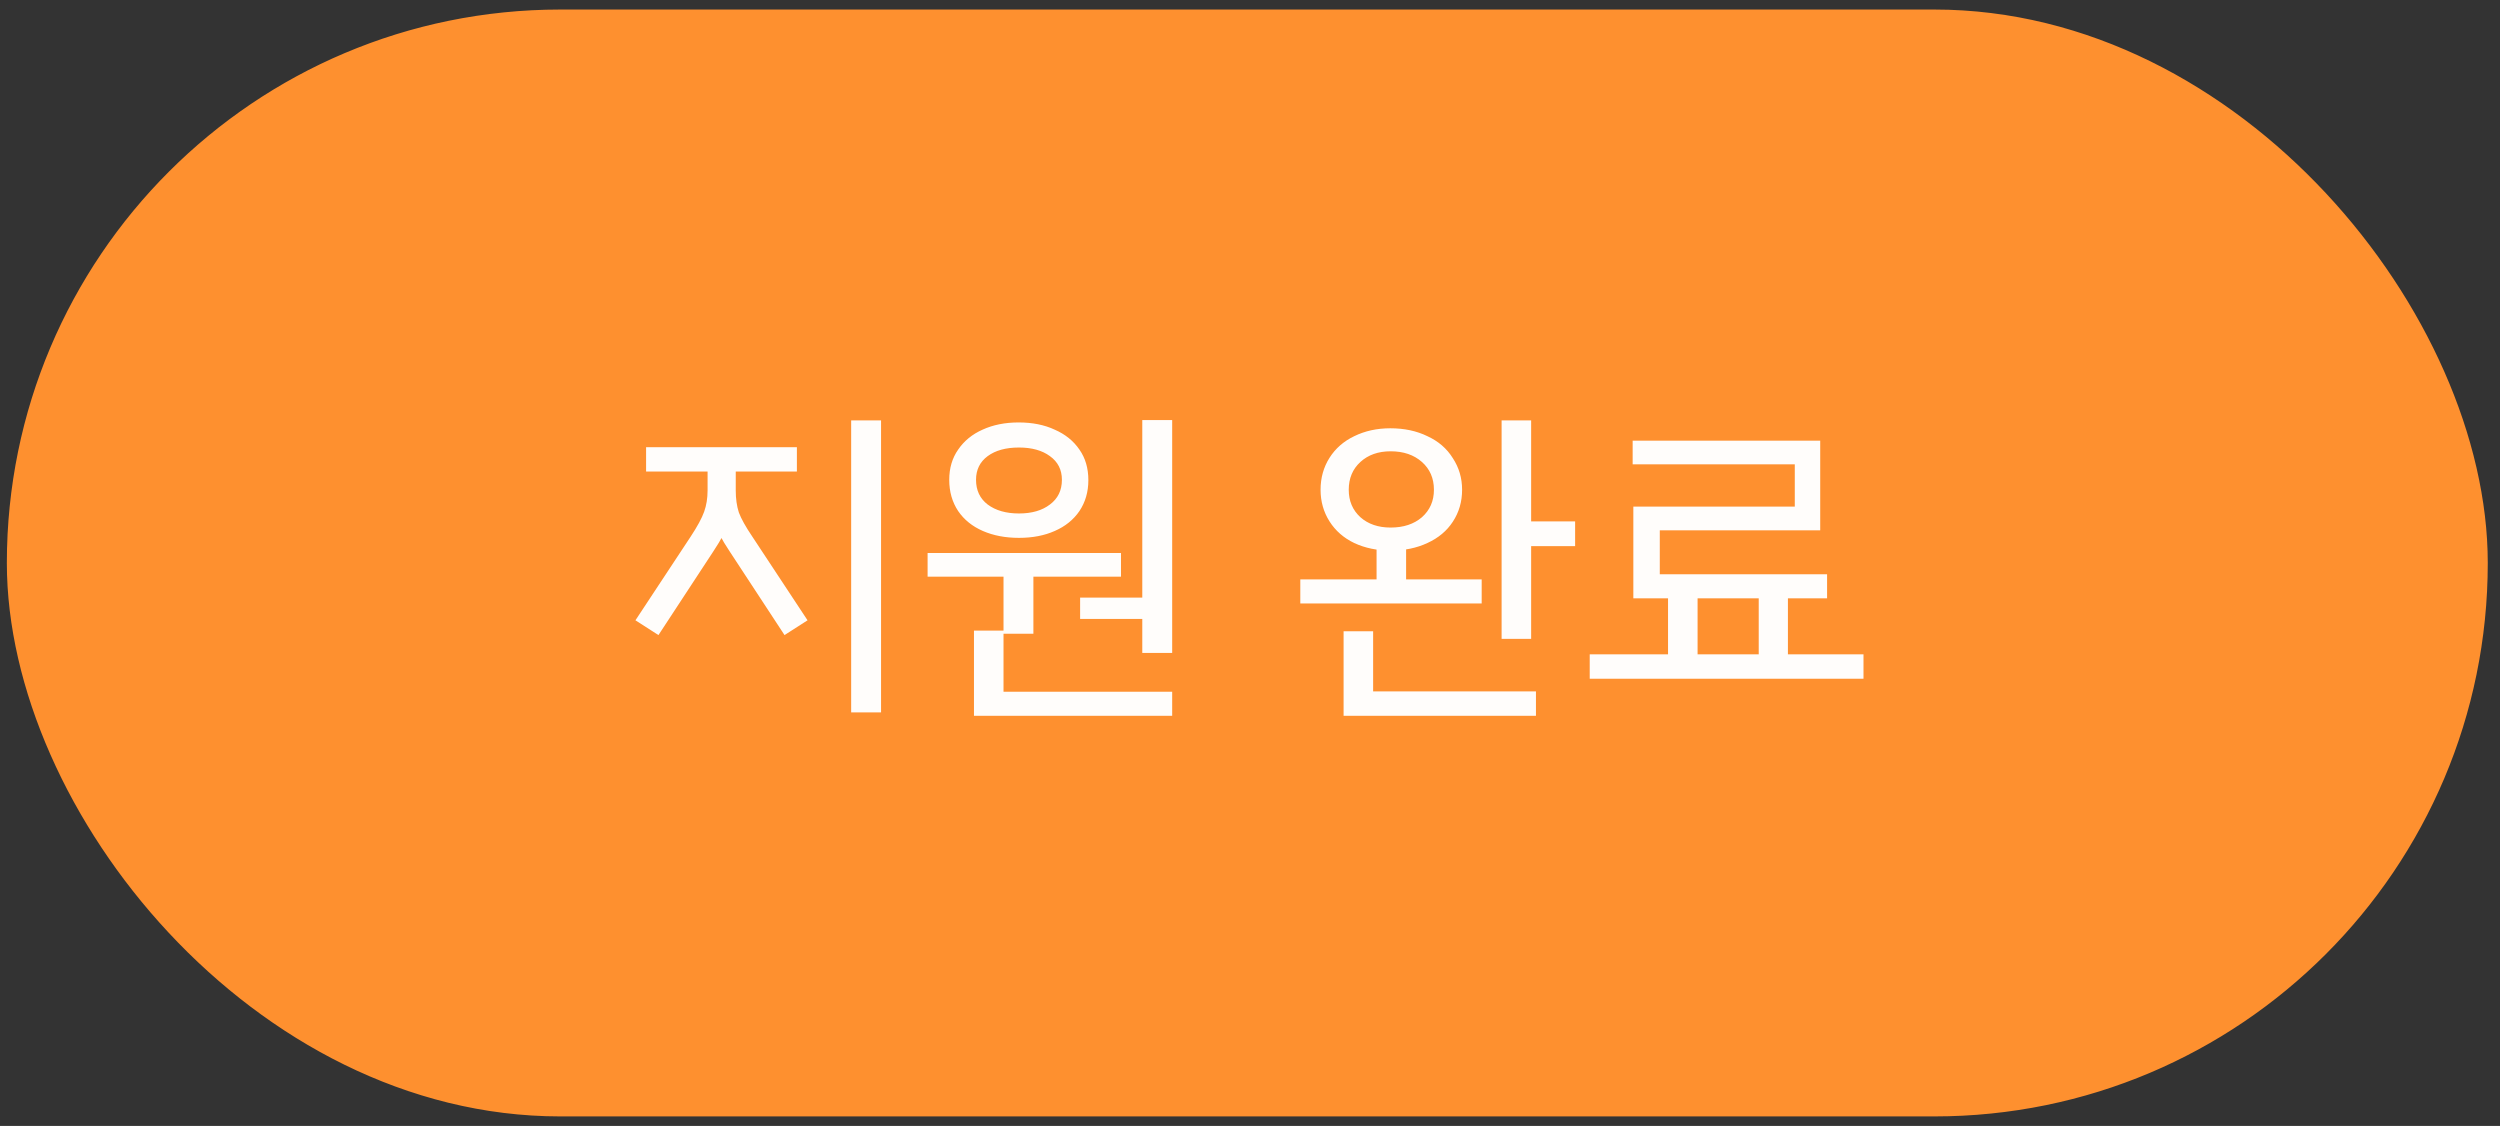 <svg width="131" height="59" viewBox="0 0 131 59" fill="none" xmlns="http://www.w3.org/2000/svg">
<rect x="0" y="0" width="131" height="59" fill="#333333" stroke="none"/>
<rect x="0.859" y="1" width="129" height="57" rx="28.5" fill="#FE902F"/>
<rect x="0.859" y="1" width="129" height="57" rx="28.5" stroke="#FE902F"/>
<path d="M46.167 22.028V37.328H44.601V22.028H46.167ZM33.297 32.504L36.195 28.112C36.543 27.584 36.777 27.152 36.897 26.816C37.017 26.48 37.077 26.108 37.077 25.7V23.972H38.499V25.7C38.499 26.24 38.415 26.756 38.247 27.248C38.079 27.728 37.791 28.274 37.383 28.886L34.503 33.278L33.297 32.504ZM41.109 33.278L38.229 28.886C37.821 28.274 37.533 27.728 37.365 27.248C37.209 26.756 37.131 26.24 37.131 25.7V23.972H38.553V25.7C38.553 26.132 38.607 26.516 38.715 26.852C38.835 27.176 39.069 27.596 39.417 28.112L42.315 32.504L41.109 33.278ZM41.757 24.71H33.855V23.432H41.757V24.71ZM53.394 28.184C52.686 28.184 52.056 28.064 51.504 27.824C50.952 27.584 50.52 27.236 50.208 26.78C49.896 26.312 49.74 25.766 49.74 25.142C49.74 24.53 49.896 24.002 50.208 23.558C50.52 23.102 50.946 22.754 51.486 22.514C52.038 22.262 52.668 22.136 53.376 22.136C54.096 22.136 54.726 22.262 55.266 22.514C55.818 22.754 56.25 23.102 56.562 23.558C56.874 24.002 57.03 24.536 57.03 25.16C57.03 25.772 56.874 26.312 56.562 26.78C56.25 27.236 55.818 27.584 55.266 27.824C54.726 28.064 54.102 28.184 53.394 28.184ZM51.036 33.044H52.584V36.716H51.036V33.044ZM51.036 36.248H61.422V37.508H51.036V36.248ZM52.584 29.714H54.15V33.206H52.584V29.714ZM58.74 30.218H48.606V28.976H58.74V30.218ZM56.598 31.316H60.18V32.432H56.598V31.316ZM53.394 26.906C54.066 26.906 54.606 26.75 55.014 26.438C55.434 26.126 55.644 25.694 55.644 25.142C55.644 24.614 55.434 24.2 55.014 23.9C54.606 23.6 54.066 23.45 53.394 23.45C52.71 23.45 52.164 23.6 51.756 23.9C51.348 24.2 51.144 24.614 51.144 25.142C51.144 25.694 51.348 26.126 51.756 26.438C52.176 26.75 52.722 26.906 53.394 26.906ZM59.856 22.01H61.422V34.214H59.856V22.01ZM72.87 28.85C72.162 28.85 71.526 28.718 70.962 28.454C70.41 28.19 69.978 27.812 69.666 27.32C69.354 26.828 69.198 26.276 69.198 25.664C69.198 25.04 69.354 24.482 69.666 23.99C69.978 23.498 70.41 23.12 70.962 22.856C71.526 22.58 72.156 22.442 72.852 22.442C73.584 22.442 74.232 22.58 74.796 22.856C75.372 23.12 75.816 23.504 76.128 24.008C76.452 24.5 76.614 25.052 76.614 25.664C76.614 26.288 76.452 26.846 76.128 27.338C75.816 27.818 75.372 28.19 74.796 28.454C74.232 28.718 73.59 28.85 72.87 28.85ZM70.404 33.08H71.952V36.788H70.404V33.08ZM70.404 36.23H80.484V37.508H70.404V36.23ZM77.64 31.622H68.136V30.362H77.64V31.622ZM72.132 28.382H73.68V30.956H72.132V28.382ZM72.87 27.644C73.542 27.644 74.088 27.464 74.508 27.104C74.928 26.732 75.138 26.252 75.138 25.664C75.138 25.064 74.928 24.578 74.508 24.206C74.088 23.834 73.542 23.648 72.87 23.648C72.222 23.648 71.694 23.834 71.286 24.206C70.878 24.578 70.674 25.064 70.674 25.664C70.674 26.252 70.878 26.732 71.286 27.104C71.694 27.464 72.222 27.644 72.87 27.644ZM78.684 22.028H80.232V33.476H78.684V22.028ZM79.62 27.32H82.536V28.616H79.62V27.32ZM88.953 31.118V34.61H87.405V31.118H88.953ZM93.687 31.1V34.592H92.157V31.1H93.687ZM97.647 34.286V35.564H83.301V34.286H97.647ZM95.379 23.09V27.788H86.973V31.046H85.587V26.546H94.047V24.332H85.551V23.09H95.379ZM95.739 30.092V31.352H85.587V30.092H95.739Z" fill="#FFFDFB"/>
</svg>
